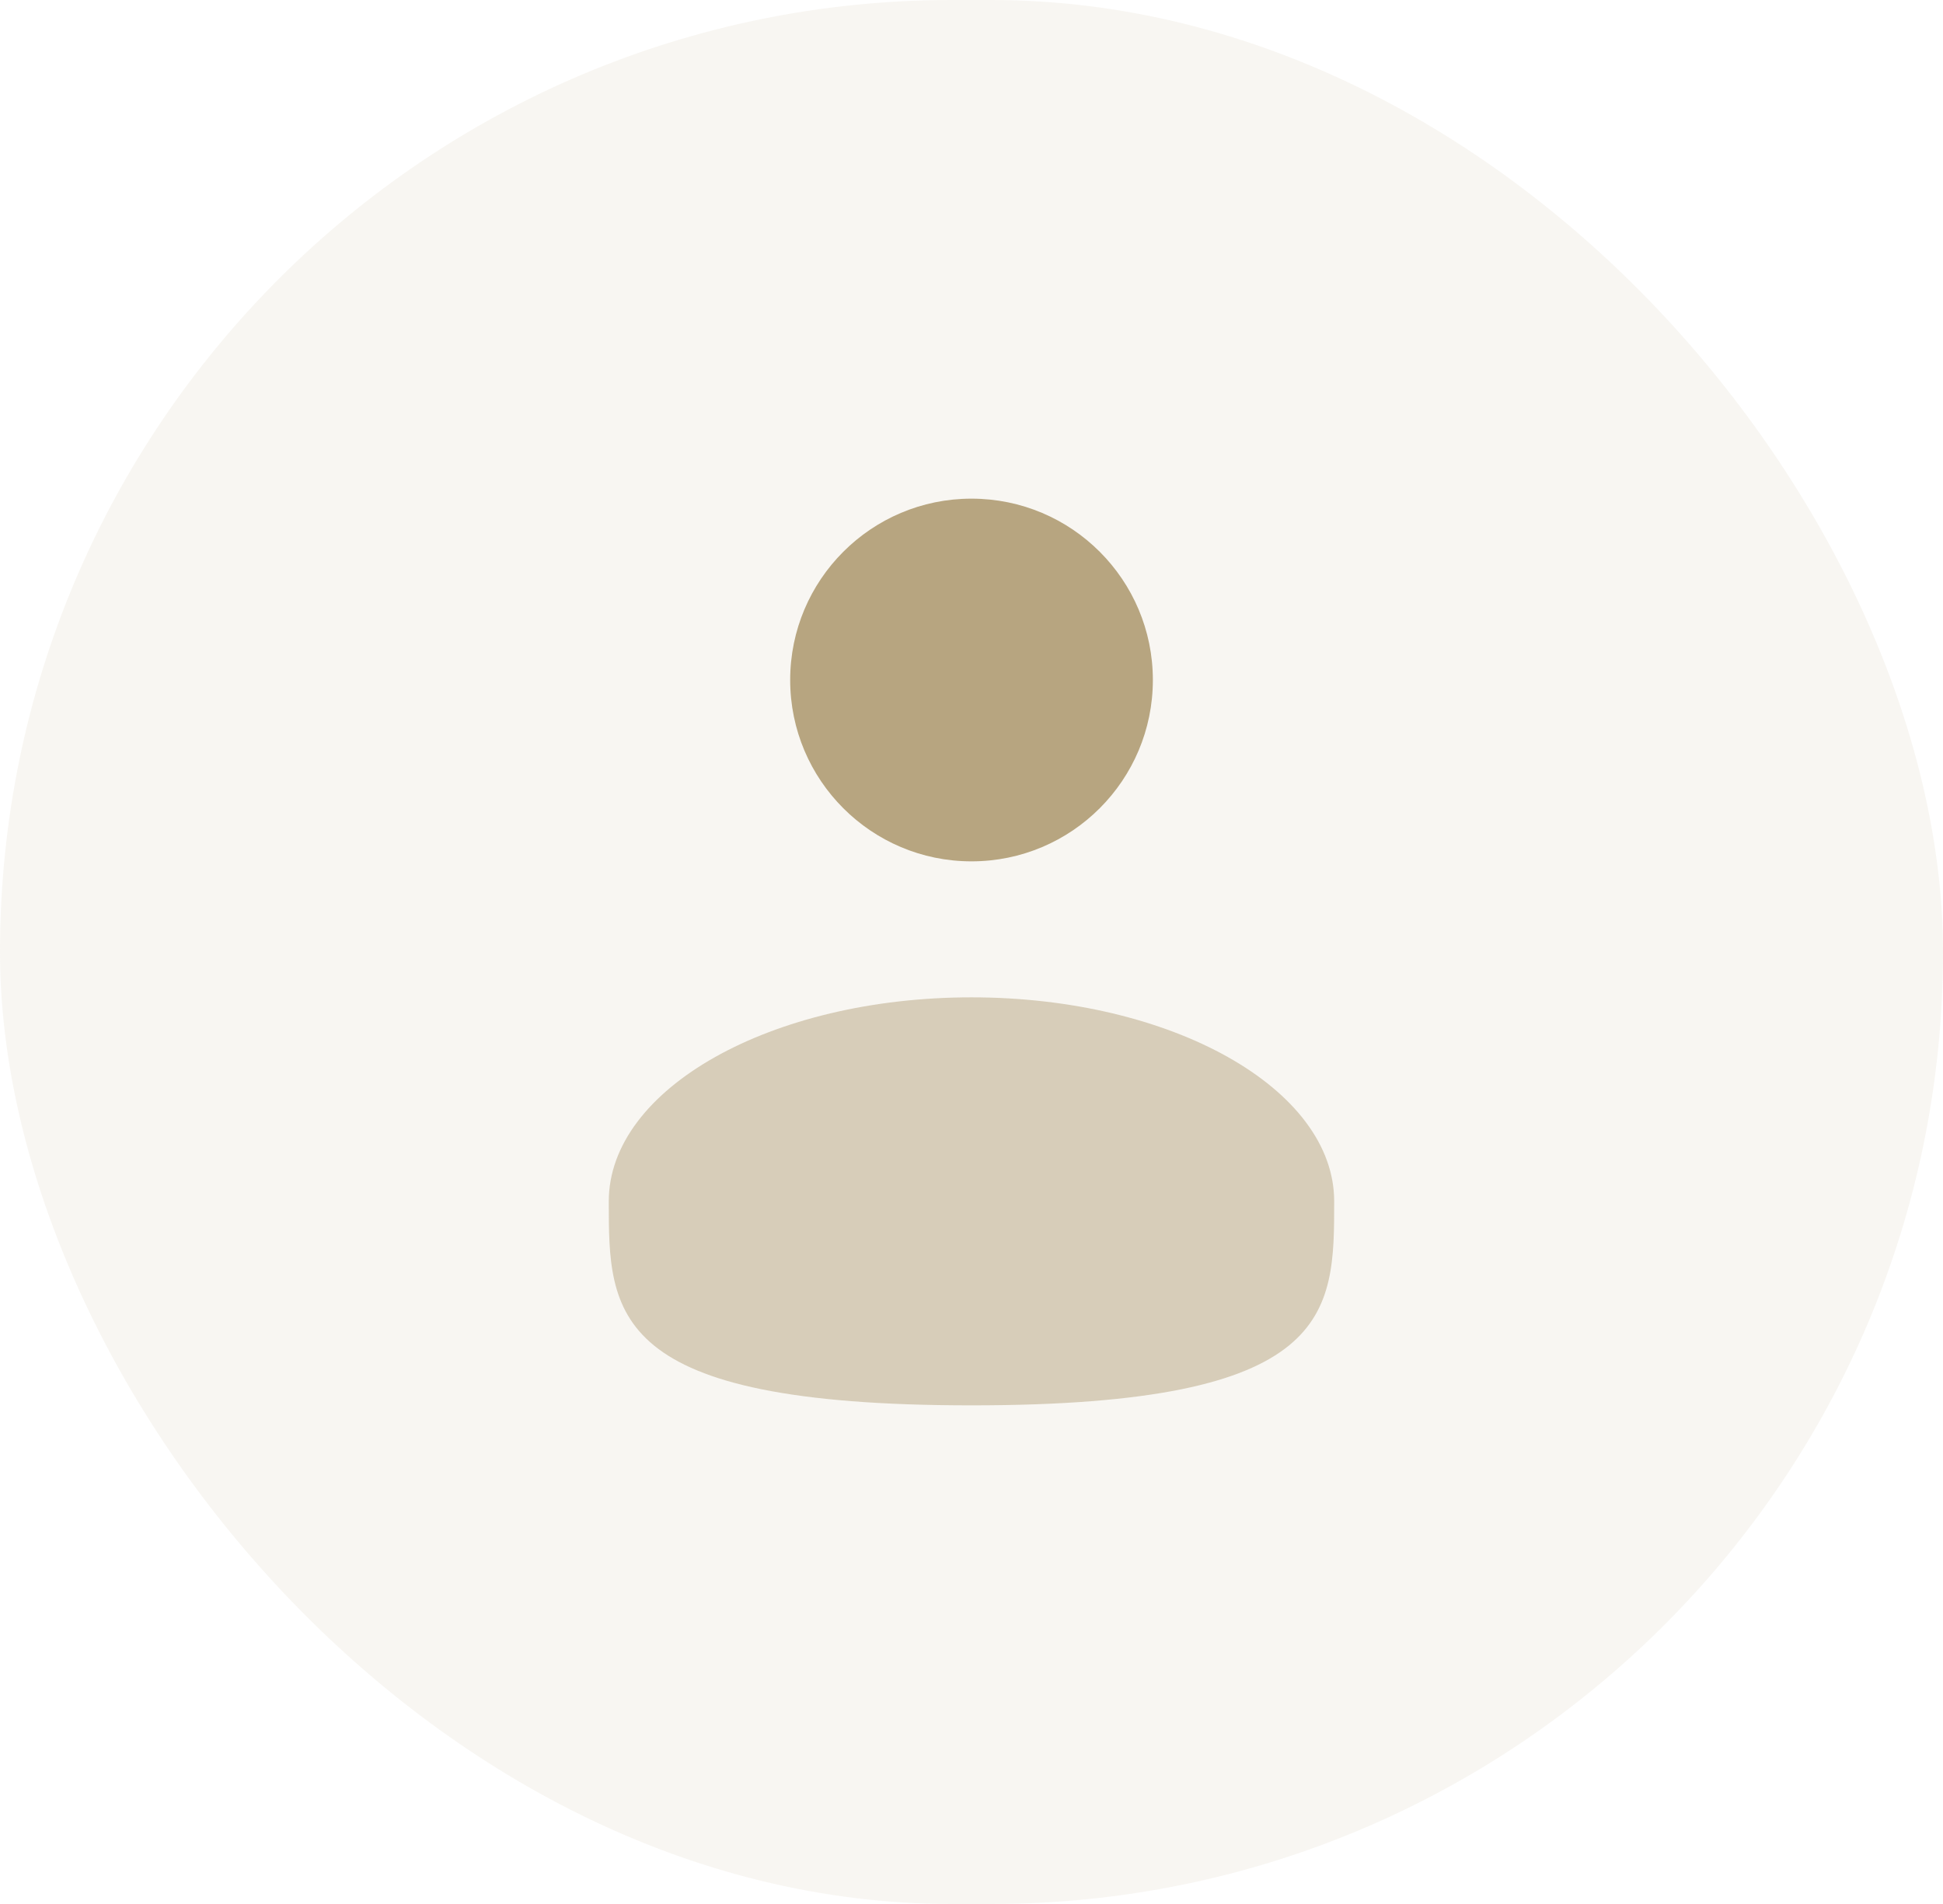 <svg width="50" height="49" viewBox="0 0 50 49" fill="none" xmlns="http://www.w3.org/2000/svg">
<rect width="50" height="49" rx="24.5" fill="#B7A580" fill-opacity="0.1"/>
<path d="M25 22.167C27.578 22.167 29.667 20.077 29.667 17.5C29.667 14.923 27.578 12.833 25 12.833C22.423 12.833 20.334 14.923 20.334 17.5C20.334 20.077 22.423 22.167 25 22.167Z" fill="#B7A580"/>
<path opacity="0.5" d="M34.333 30.917C34.333 33.816 34.333 36.167 25 36.167C15.666 36.167 15.666 33.816 15.666 30.917C15.666 28.017 19.846 25.667 25 25.667C30.154 25.667 34.333 28.017 34.333 30.917Z" fill="#B7A580"/>
</svg>
